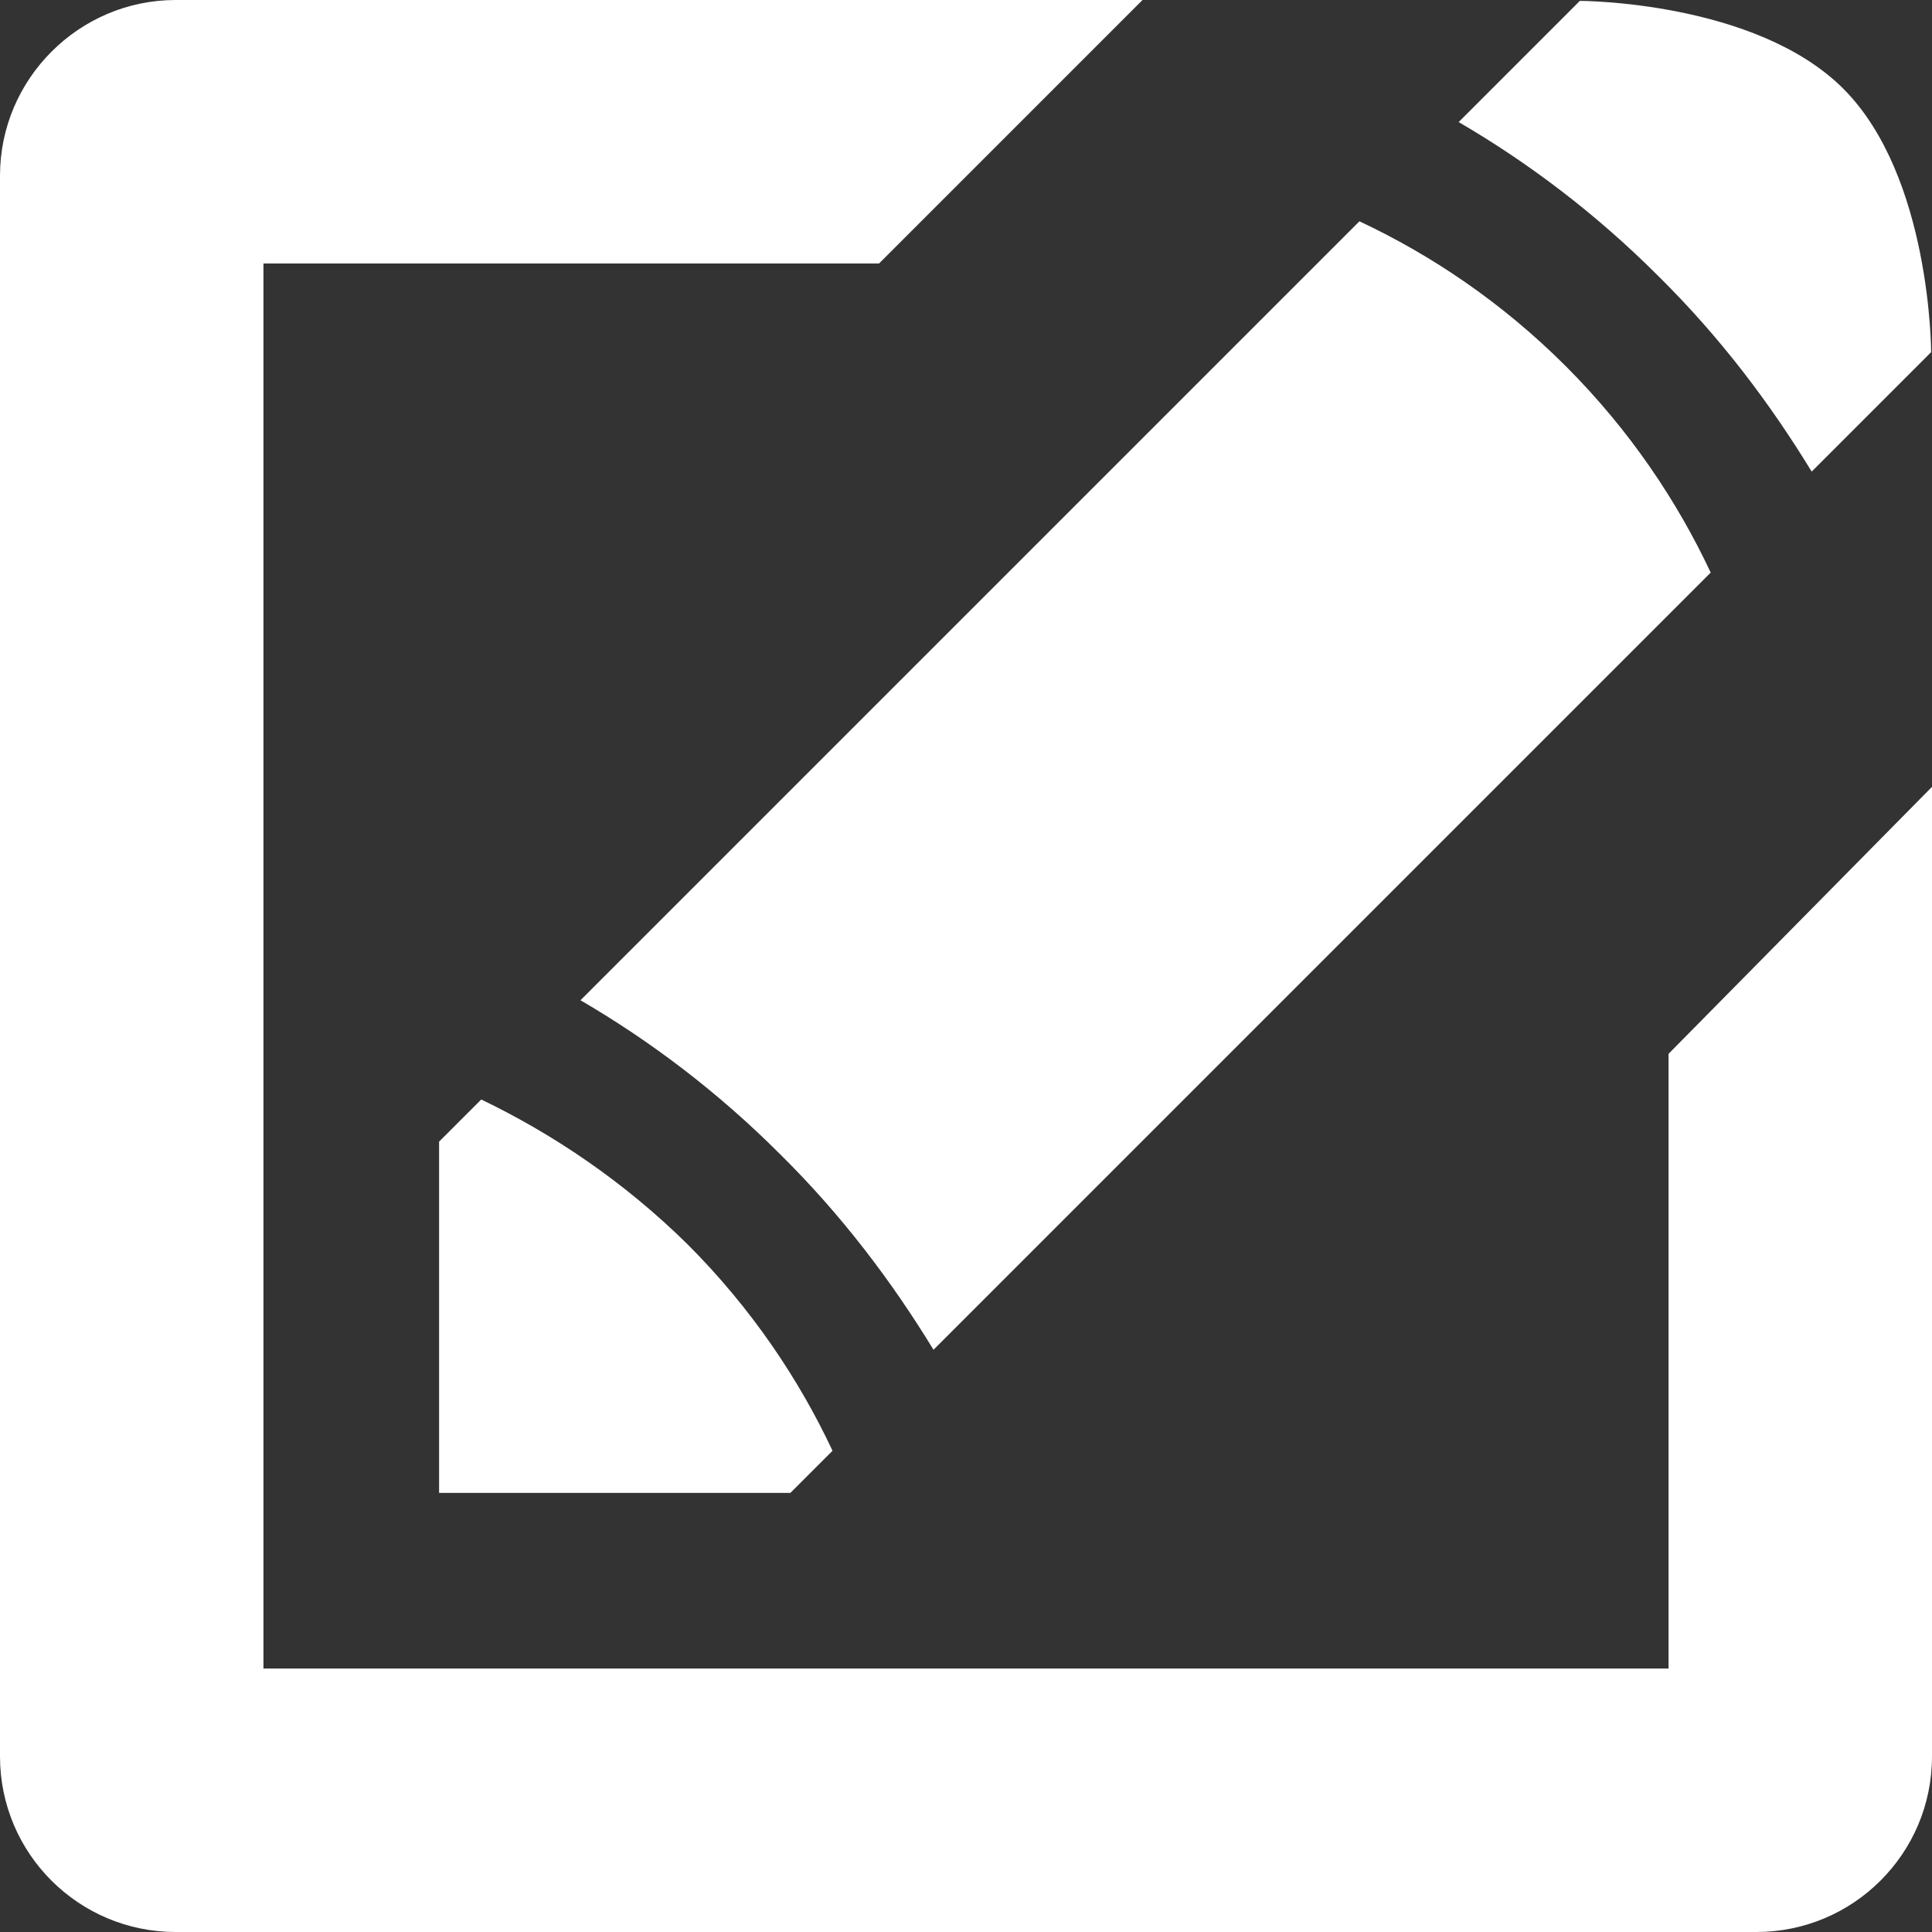 <?xml version="1.0" encoding="UTF-8"?>
<svg id="Layer_1" data-name="Layer 1" xmlns="http://www.w3.org/2000/svg" viewBox="0 0 22 22">
  <rect x="0" y="0" width="22" height="22" fill="#333333" stroke="none"/>
  <defs>
    <style>
      .cls-1 {
        fill: #fff;
      }
    </style>
  </defs>
  <path class="cls-1" d="M20.63,5.37c-.47-.77-1.04-1.53-1.75-2.23-.71-.71-1.48-1.29-2.27-1.75l1.38-1.38s2,0,3,1,1,3,1,3l-1.37,1.37Zm-11.63,11.63H5v-4l.48-.48c.81,.39,1.62,.93,2.35,1.65,.73,.73,1.27,1.54,1.65,2.35l-.48,.48ZM19.48,6.52L10.63,15.37c-.47-.77-1.04-1.53-1.75-2.23-.71-.71-1.48-1.29-2.27-1.75L15.48,2.52c.81,.38,1.62,.92,2.35,1.65,.73,.73,1.27,1.54,1.65,2.35ZM3,3V19H19v-7l3-3.04v11.04c0,1.11-.9,2-2,2H2c-1.1,0-2-.89-2-2V2C0,.9,.9,0,2,0H13.01l-3,3H3Z"/>
</svg>